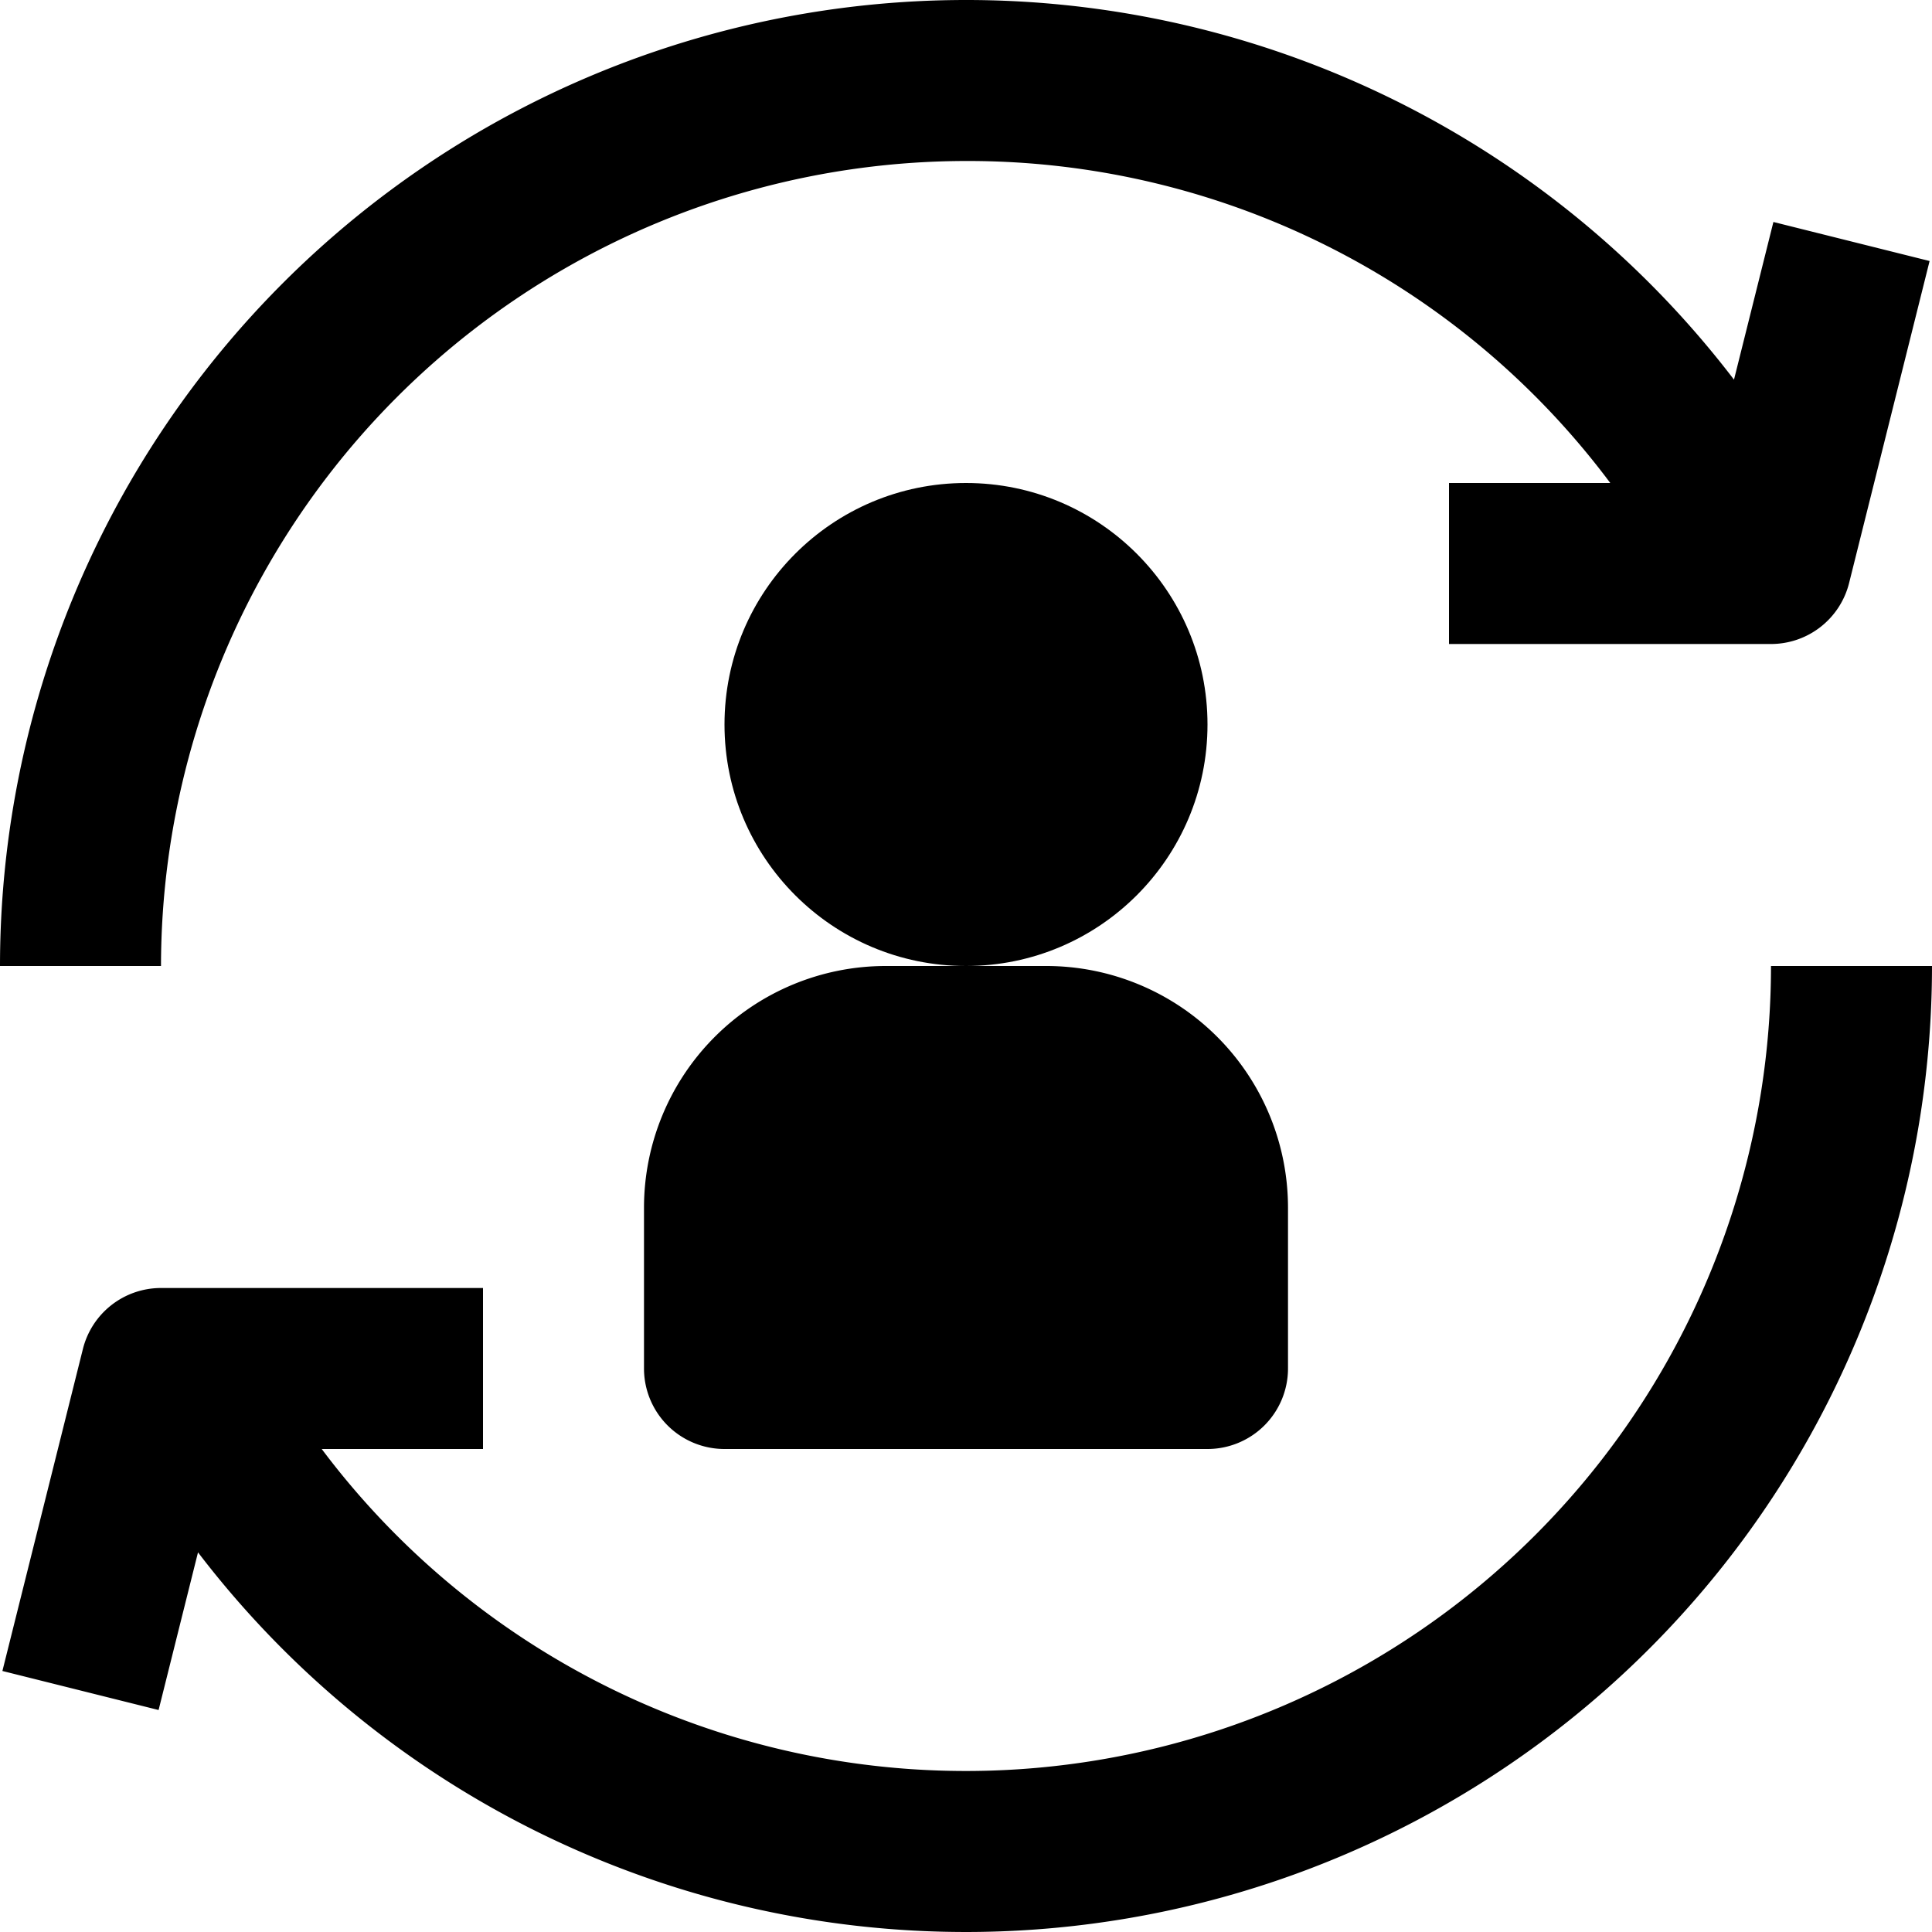 <svg xmlns="http://www.w3.org/2000/svg" height="512" viewBox="0 0 192 192" width="512"><circle cx="96" cy="72" r="24"></circle><path d="m64 120v16a8 8 0 0 0 8 8h48a8 8 0 0 0 8-8v-16a24.027 24.027 0 0 0 -24-24h-16a24.027 24.027 0 0 0 -24 24z"></path><path d="m96 16a79.661 79.661 0 0 1 64.028 32h-16.028v16h32a8 8 0 0 0 7.761-6.06l8-32-15.522-3.88-3.917 15.669a96.02 96.02 0 0 0 -172.322 58.271h16a80.091 80.091 0 0 1 80-80z"></path><path d="m176 96a80.019 80.019 0 0 1 -144.028 48h16.028v-16h-32a8 8 0 0 0 -7.761 6.06l-8 32 15.522 3.88 3.917-15.669a96.02 96.02 0 0 0 172.322-58.271z"></path></svg>